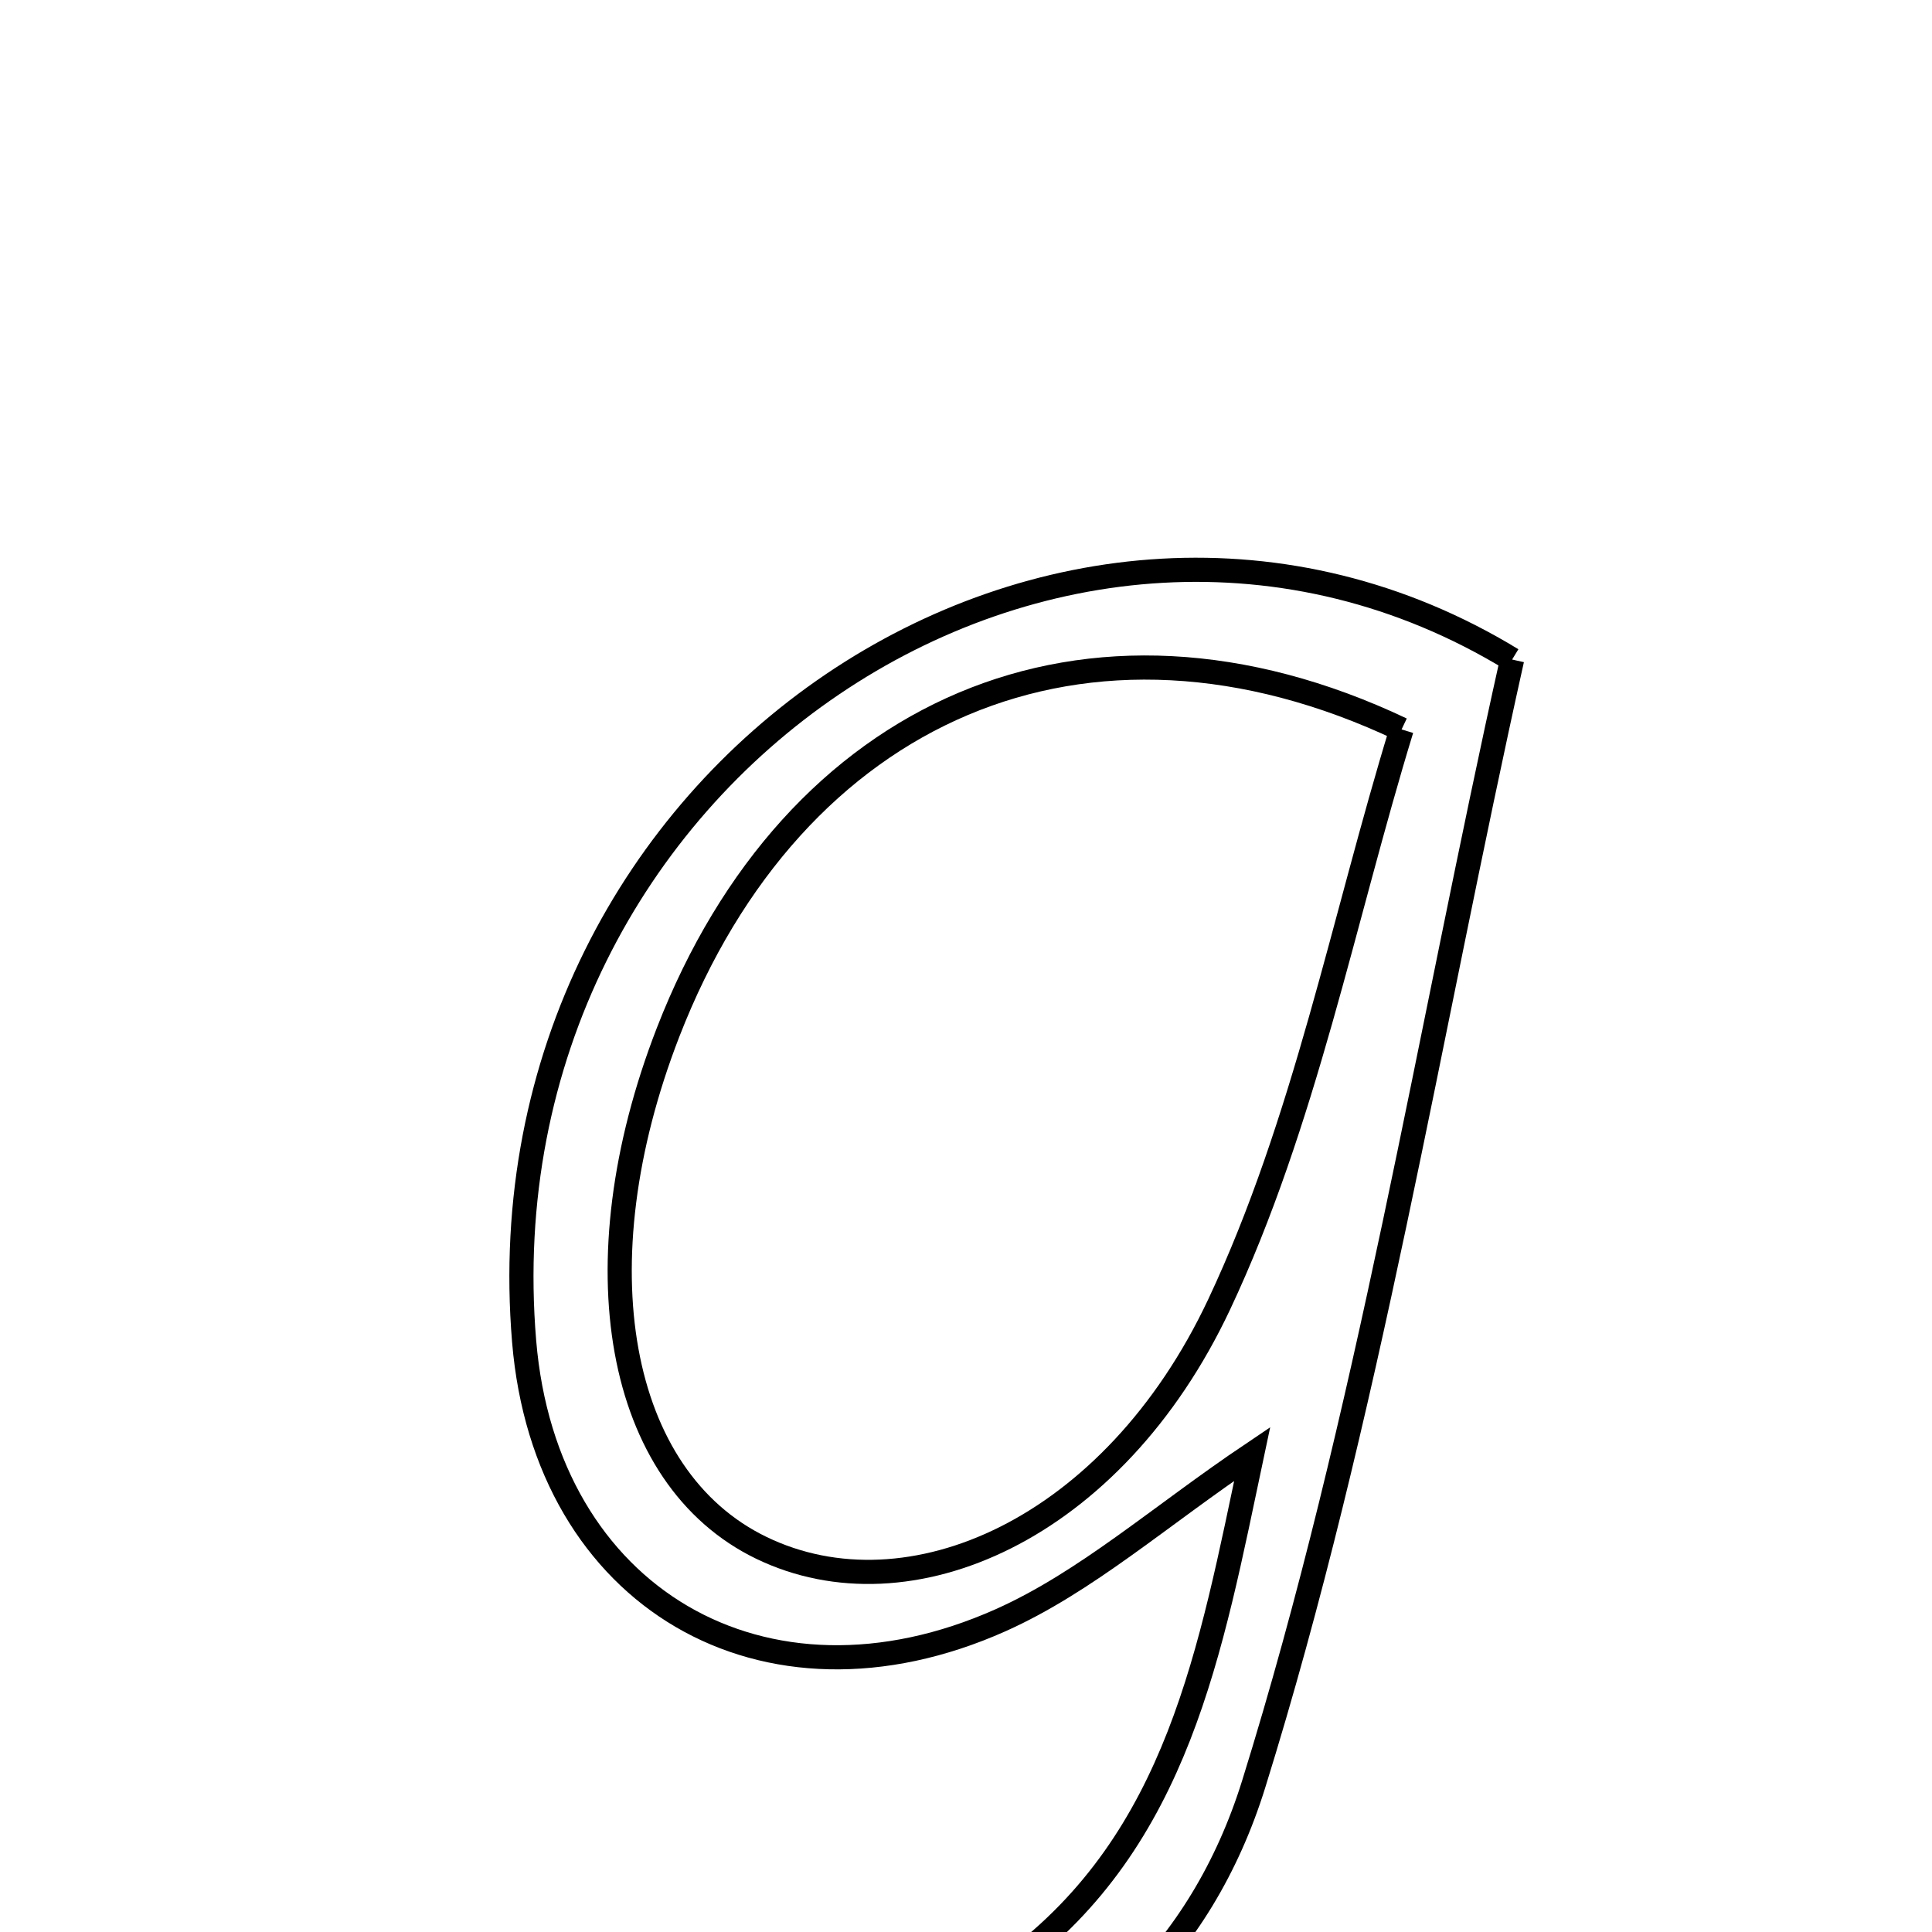 <svg xmlns="http://www.w3.org/2000/svg" viewBox="0.0 0.0 24.0 24.0" height="200px" width="200px"><path fill="none" stroke="black" stroke-width=".3" stroke-opacity="1.0"  filling="0" d="M18.784 8.193 C17.75 12.827 16.994 17.598 15.574 22.162 C14.268 26.363 9.607 27.572 5.528 24.747 C8.201 24.833 10.533 25.904 12.568 24.387 C14.641 22.841 15.036 20.511 15.555 18.062 C14.406 18.835 13.494 19.651 12.43 20.127 C9.492 21.438 6.776 19.847 6.511 16.663 C5.921 9.582 13.223 4.802 18.784 8.193"></path>
<path fill="none" stroke="black" stroke-width=".3" stroke-opacity="1.0"  filling="0" d="M17.411 9.061 C16.689 11.416 16.207 13.948 15.144 16.206 C13.826 19.004 11.292 20.115 9.458 19.228 C7.658 18.357 7.179 15.71 8.299 12.824 C9.853 8.82 13.489 7.2 17.411 9.061"></path></svg>